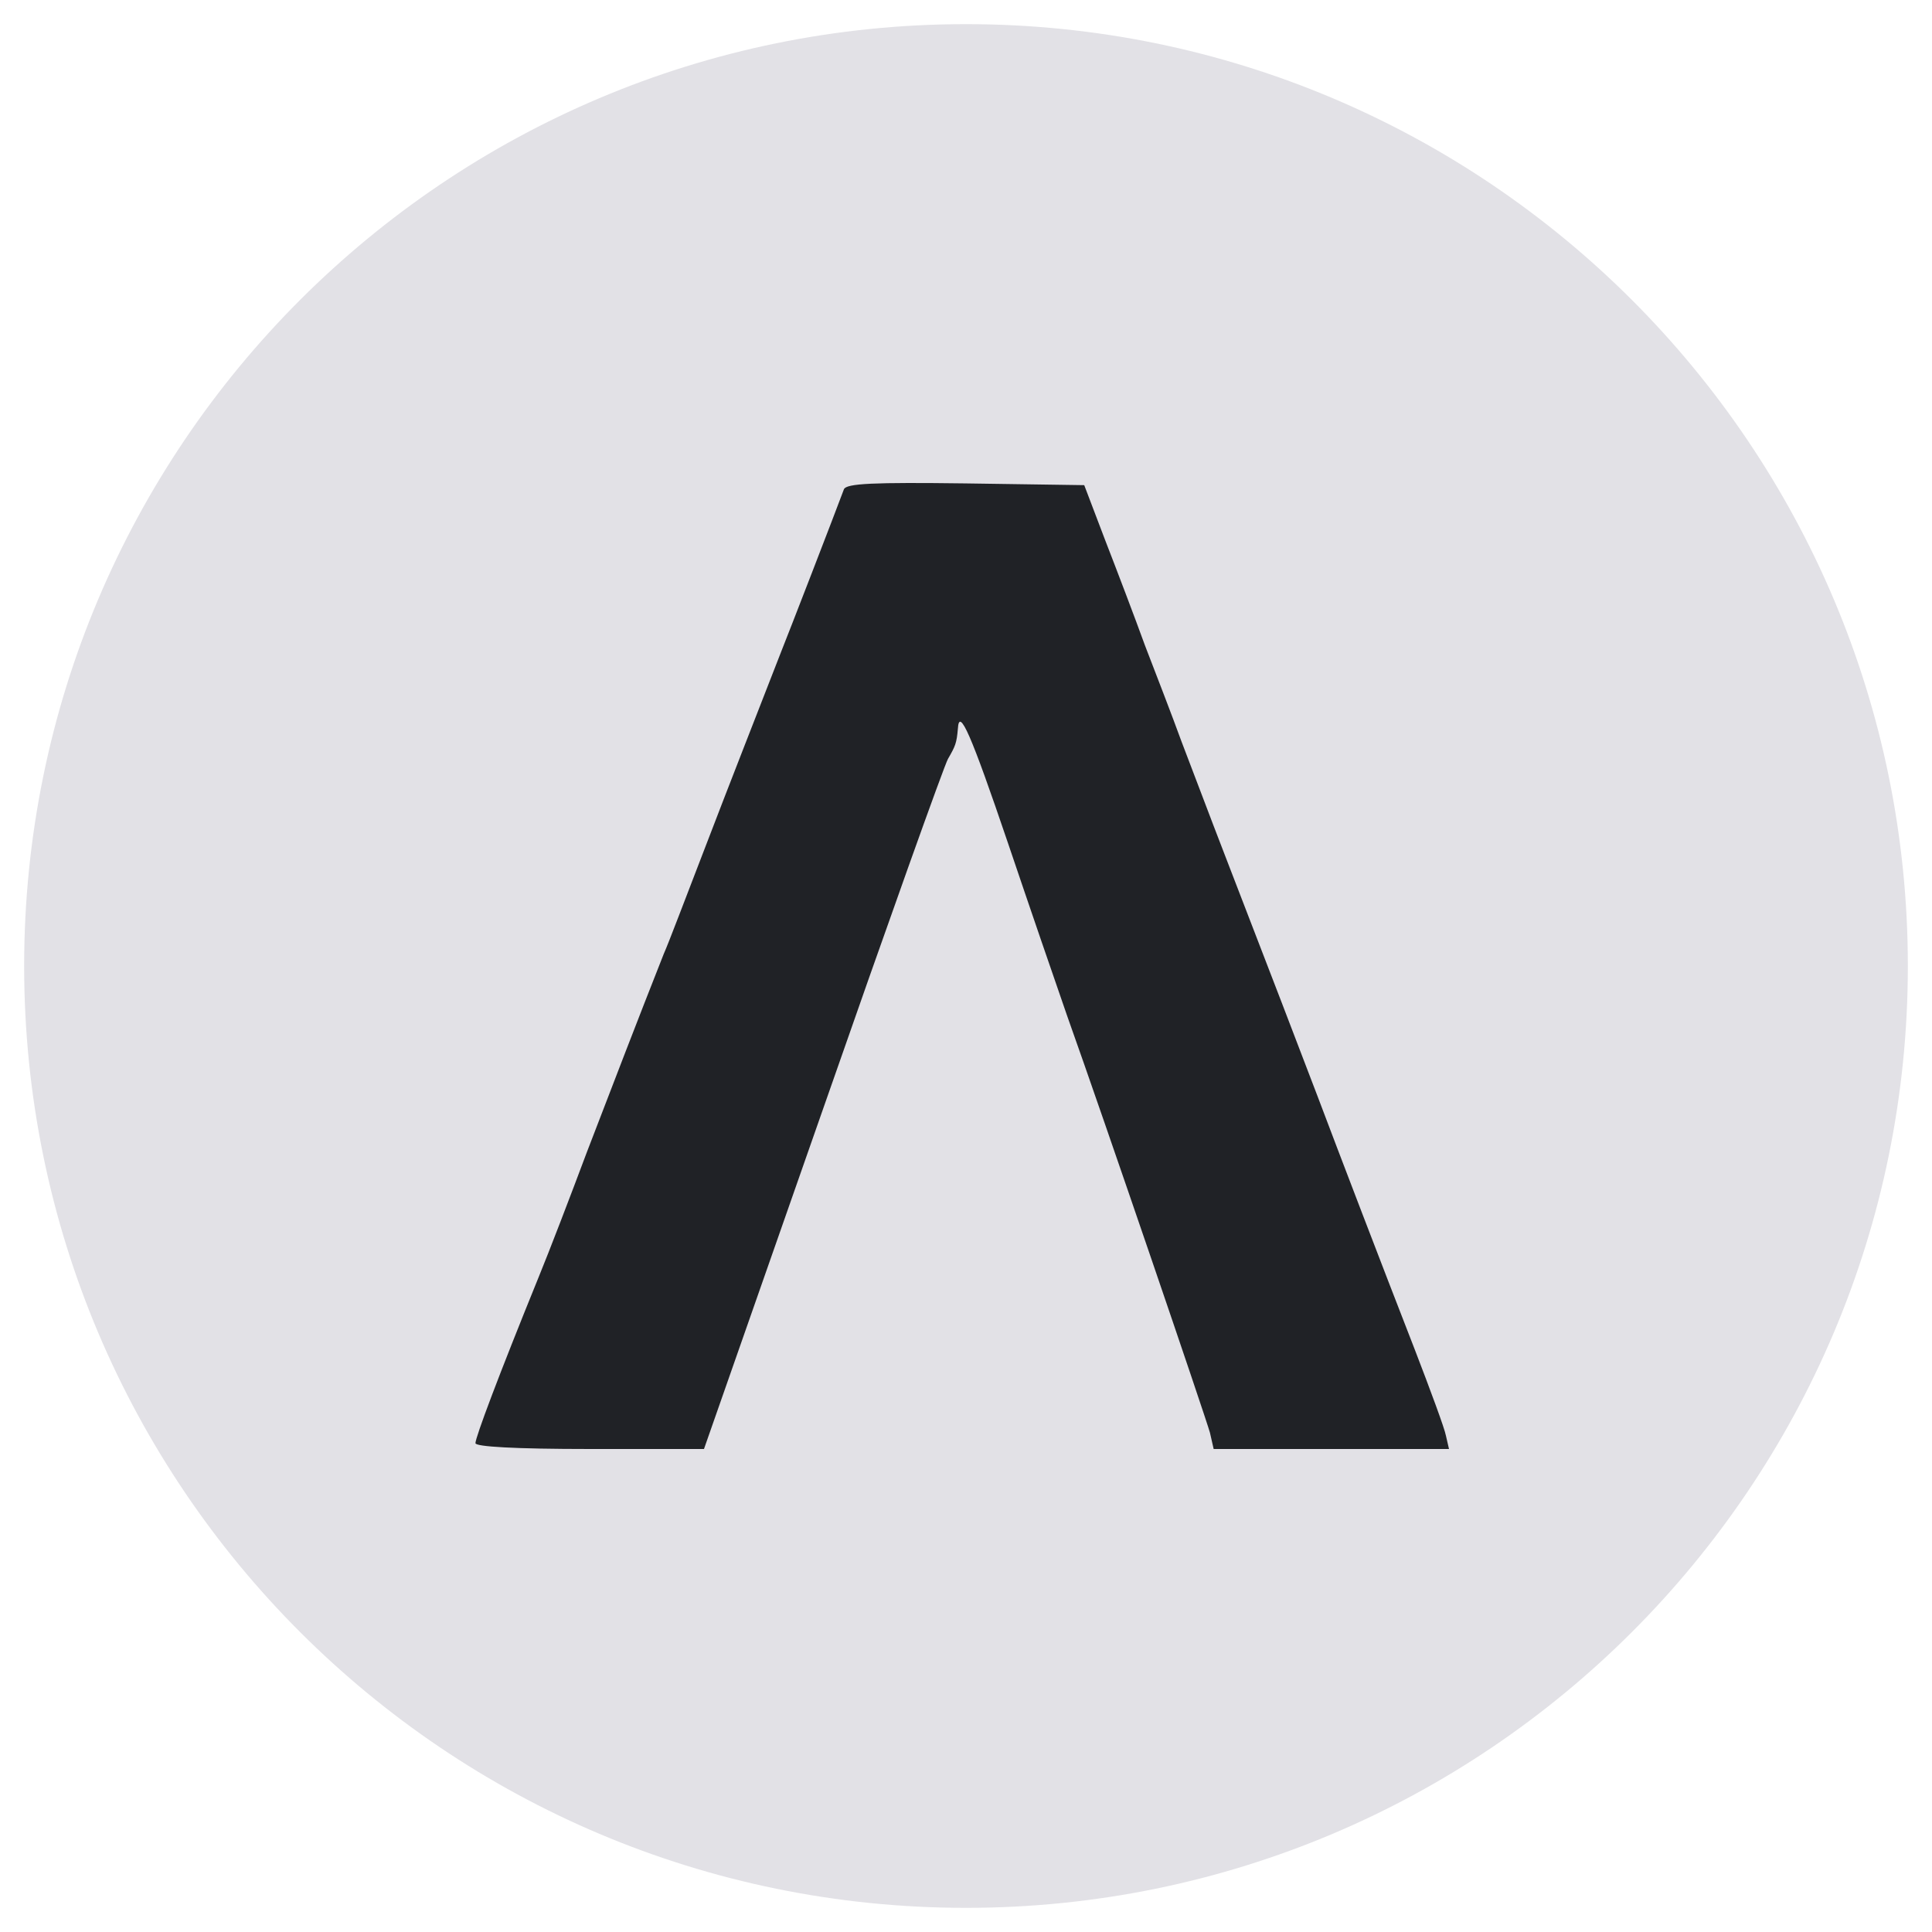 <svg width="256" height="256" viewBox="0 0 256 256" fill="none" xmlns="http://www.w3.org/2000/svg">
<path d="M128 252.8C196.925 252.8 252.8 196.925 252.8 128C252.8 59.075 196.925 3.2 128 3.2C59.075 3.2 3.2 59.075 3.2 128C3.2 196.925 59.075 252.8 128 252.8Z" fill="#E2E1E6"/>
<path d="M111.826 64.826C110.595 68.144 104.441 84.04 103.538 86.278C100.42 94.304 96.891 103.256 93.198 112.902C90.901 118.844 88.603 124.94 87.947 126.406C84.5 135.126 81.3 143.461 77.771 152.644C75.637 158.354 72.765 165.84 71.37 169.235C66.036 182.354 63 190.457 63 191.228C63 191.691 68.17 192 78.181 192H93.281L109.036 147.01C117.653 122.316 125.12 101.404 125.613 100.555C126.597 98.857 126.761 98.471 126.926 96.542C127.09 93.687 128.649 97.237 133.573 111.744C136.363 120.001 139.891 130.265 141.368 134.509C146.456 148.785 159.75 187.756 160.324 189.839L160.817 192H176.408H192L191.59 190.225C191.426 189.299 189.538 184.206 187.487 178.881C182.891 167.074 177.721 153.57 174.603 145.313C172.223 139.062 168.613 129.647 162.294 113.288C160.406 108.426 157.863 101.635 156.55 98.24C155.319 94.844 153.103 89.134 151.708 85.507C150.395 81.88 148.015 75.629 146.456 71.616L143.666 64.285L127.91 64.054C115.765 63.899 112.155 64.054 111.826 64.826Z" fill="#202226"/>
</svg>
